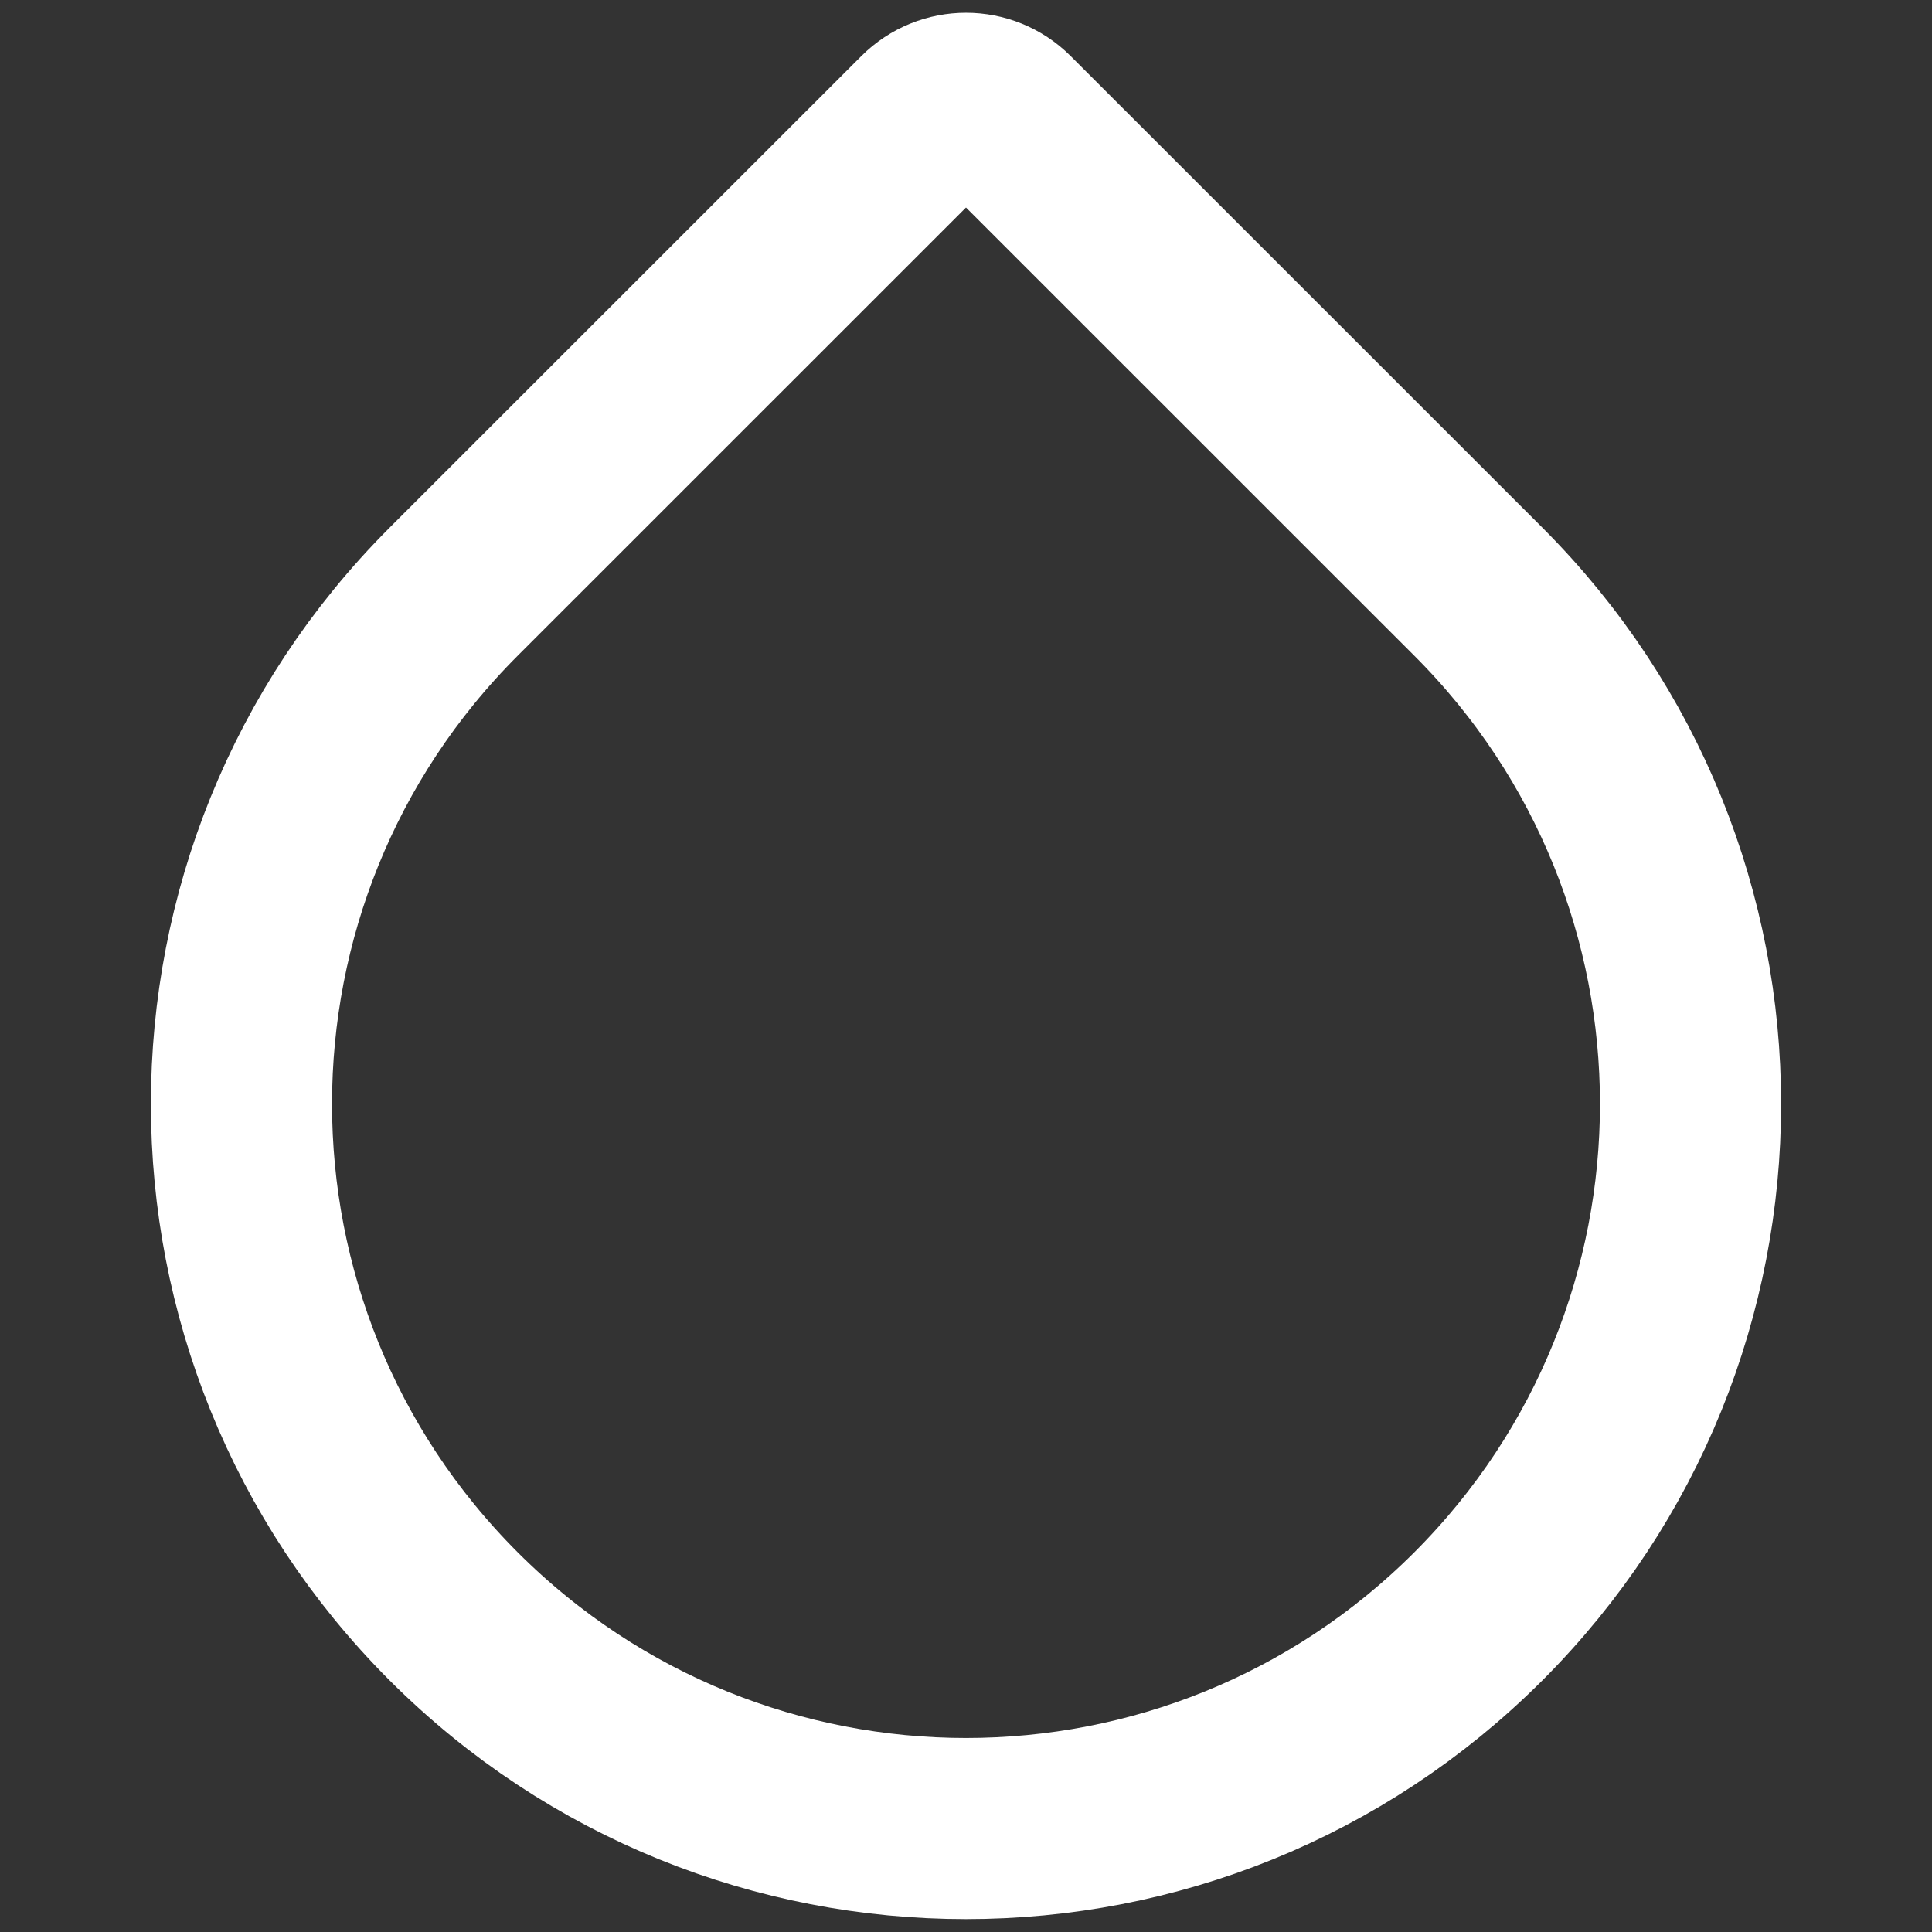 <svg width="16" height="16" viewBox="0 0 16 16" fill="none" xmlns="http://www.w3.org/2000/svg">
<rect x="0" y="0" width="16" height="16" fill="#333333" stroke="none"/>
<g clip-path="url(#clip0_151_3859)">
<path d="M3.757 4.9L7.663 0.995C7.849 0.809 8.151 0.809 8.337 0.995L12.243 4.9C14.586 7.243 14.586 11.042 12.243 13.386C9.899 15.729 6.101 15.729 3.757 13.386C1.414 11.042 1.414 7.243 3.757 4.9Z" stroke="white" stroke-width="1.5"/>
</g>
<defs>
<clipPath id="clip0_151_3859">
<rect width="16" height="16" fill="white"/>
</clipPath>
</defs>
</svg>
